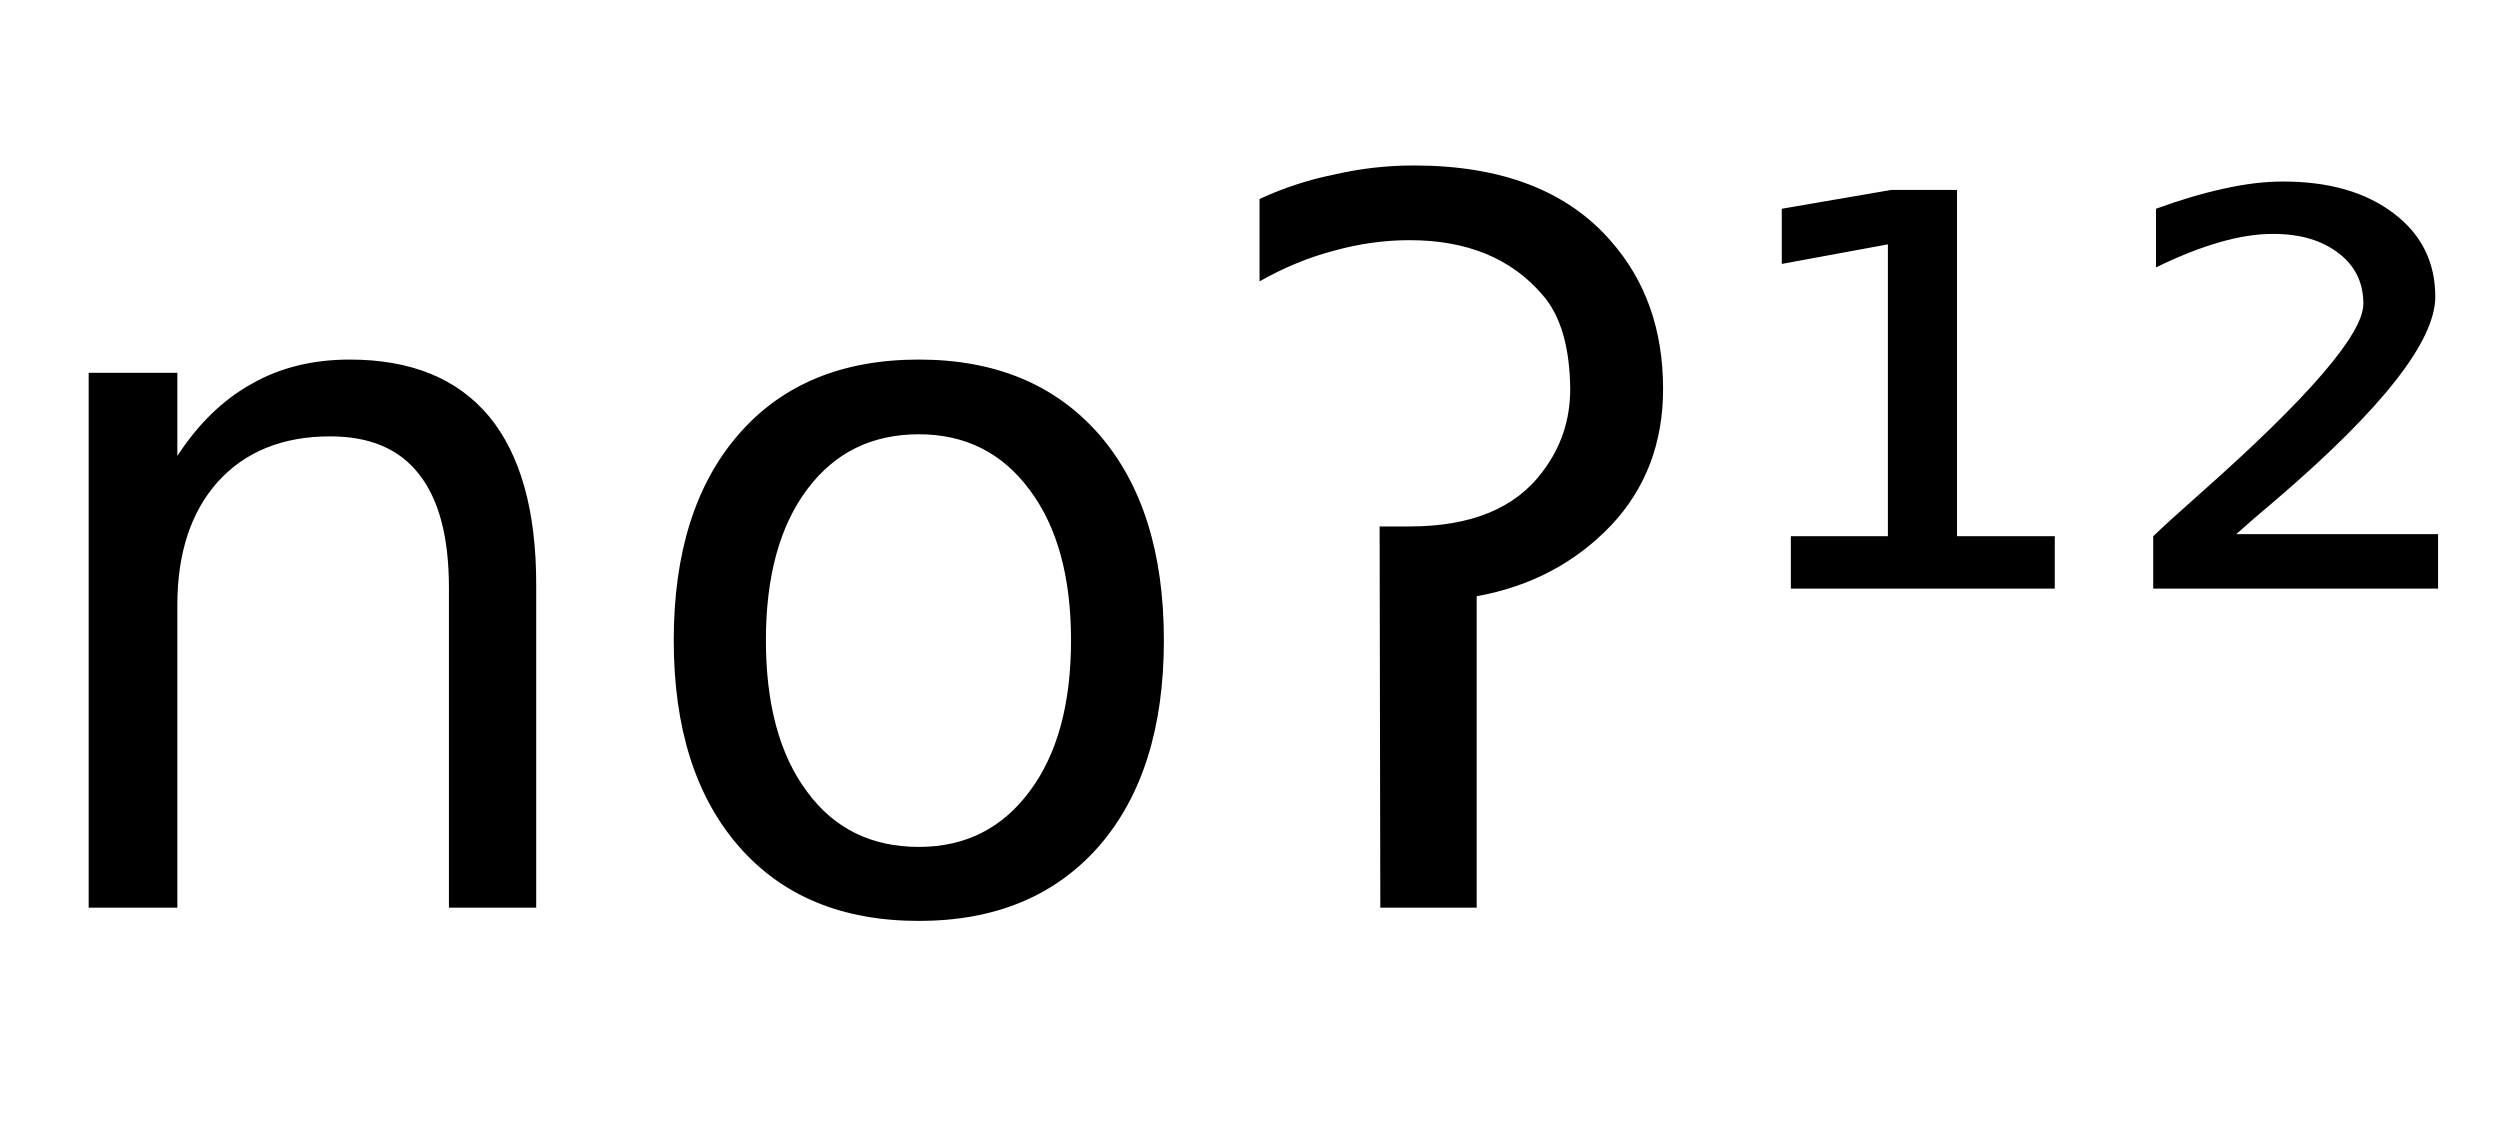 <svg height="16.297" width="35.807" xmlns="http://www.w3.org/2000/svg" ><path d="M7.68 8.37L7.68 8.37L7.68 13.00L6.43 13.00L6.43 8.42Q6.43 7.33 6.00 6.79Q5.58 6.25 4.73 6.25L4.73 6.25Q3.71 6.25 3.12 6.90Q2.54 7.55 2.54 8.67L2.54 8.67L2.54 13.00L1.27 13.00L1.27 5.34L2.54 5.34L2.54 6.53Q2.99 5.84 3.60 5.50Q4.21 5.15 5.01 5.15L5.01 5.15Q6.33 5.15 7.01 5.97Q7.68 6.79 7.68 8.37ZM13.16 6.22L13.16 6.22Q12.15 6.22 11.56 7.01Q10.97 7.80 10.97 9.17L10.97 9.17Q10.97 10.55 11.56 11.34Q12.14 12.13 13.16 12.13L13.16 12.13Q14.16 12.13 14.75 11.33Q15.34 10.54 15.34 9.17L15.34 9.17Q15.34 7.81 14.75 7.02Q14.16 6.22 13.16 6.22ZM13.16 5.15L13.16 5.15Q14.80 5.15 15.74 6.22Q16.67 7.29 16.67 9.17L16.67 9.17Q16.67 11.05 15.74 12.12Q14.80 13.19 13.16 13.19L13.16 13.19Q11.51 13.19 10.58 12.12Q9.65 11.05 9.65 9.17L9.65 9.17Q9.65 7.29 10.58 6.22Q11.51 5.15 13.16 5.15ZM19.77 13.00L19.76 7.54L20.19 7.54Q21.51 7.54 22.09 6.76L22.09 6.76Q22.49 6.24 22.49 5.57L22.49 5.57Q22.48 4.66 22.09 4.22L22.09 4.22Q21.42 3.44 20.19 3.44L20.19 3.44Q19.65 3.44 19.11 3.59L19.11 3.59Q18.57 3.73 18.04 4.03L18.04 4.03L18.04 2.85Q18.56 2.61 19.11 2.50L19.11 2.50Q19.67 2.37 20.25 2.37L20.25 2.37Q22.13 2.37 23.07 3.45L23.07 3.45Q23.82 4.30 23.82 5.57L23.82 5.57Q23.82 6.73 23.08 7.52L23.08 7.52Q22.31 8.33 21.15 8.54L21.15 8.54L21.15 13.00L19.77 13.00ZM25.65 8.43L25.65 7.68L27.04 7.68L27.04 3.50L25.52 3.78L25.52 2.99L27.09 2.72L28.03 2.72L28.03 7.68L29.43 7.68L29.43 8.43L25.65 8.43ZM32.03 7.65L32.03 7.65L34.92 7.65L34.92 8.43L30.84 8.43L30.84 7.68Q31.07 7.46 31.50 7.08L31.50 7.08Q33.85 5.00 33.85 4.35L33.85 4.35Q33.85 3.90 33.50 3.63Q33.14 3.35 32.56 3.35L32.56 3.35Q32.20 3.35 31.79 3.47Q31.37 3.59 30.88 3.83L30.88 3.83L30.88 2.99Q31.40 2.80 31.86 2.70Q32.31 2.60 32.70 2.60L32.70 2.60Q33.69 2.60 34.29 3.06Q34.88 3.51 34.88 4.25L34.88 4.25Q34.88 5.20 32.62 7.14L32.62 7.14Q32.24 7.46 32.03 7.65Z"></path></svg>